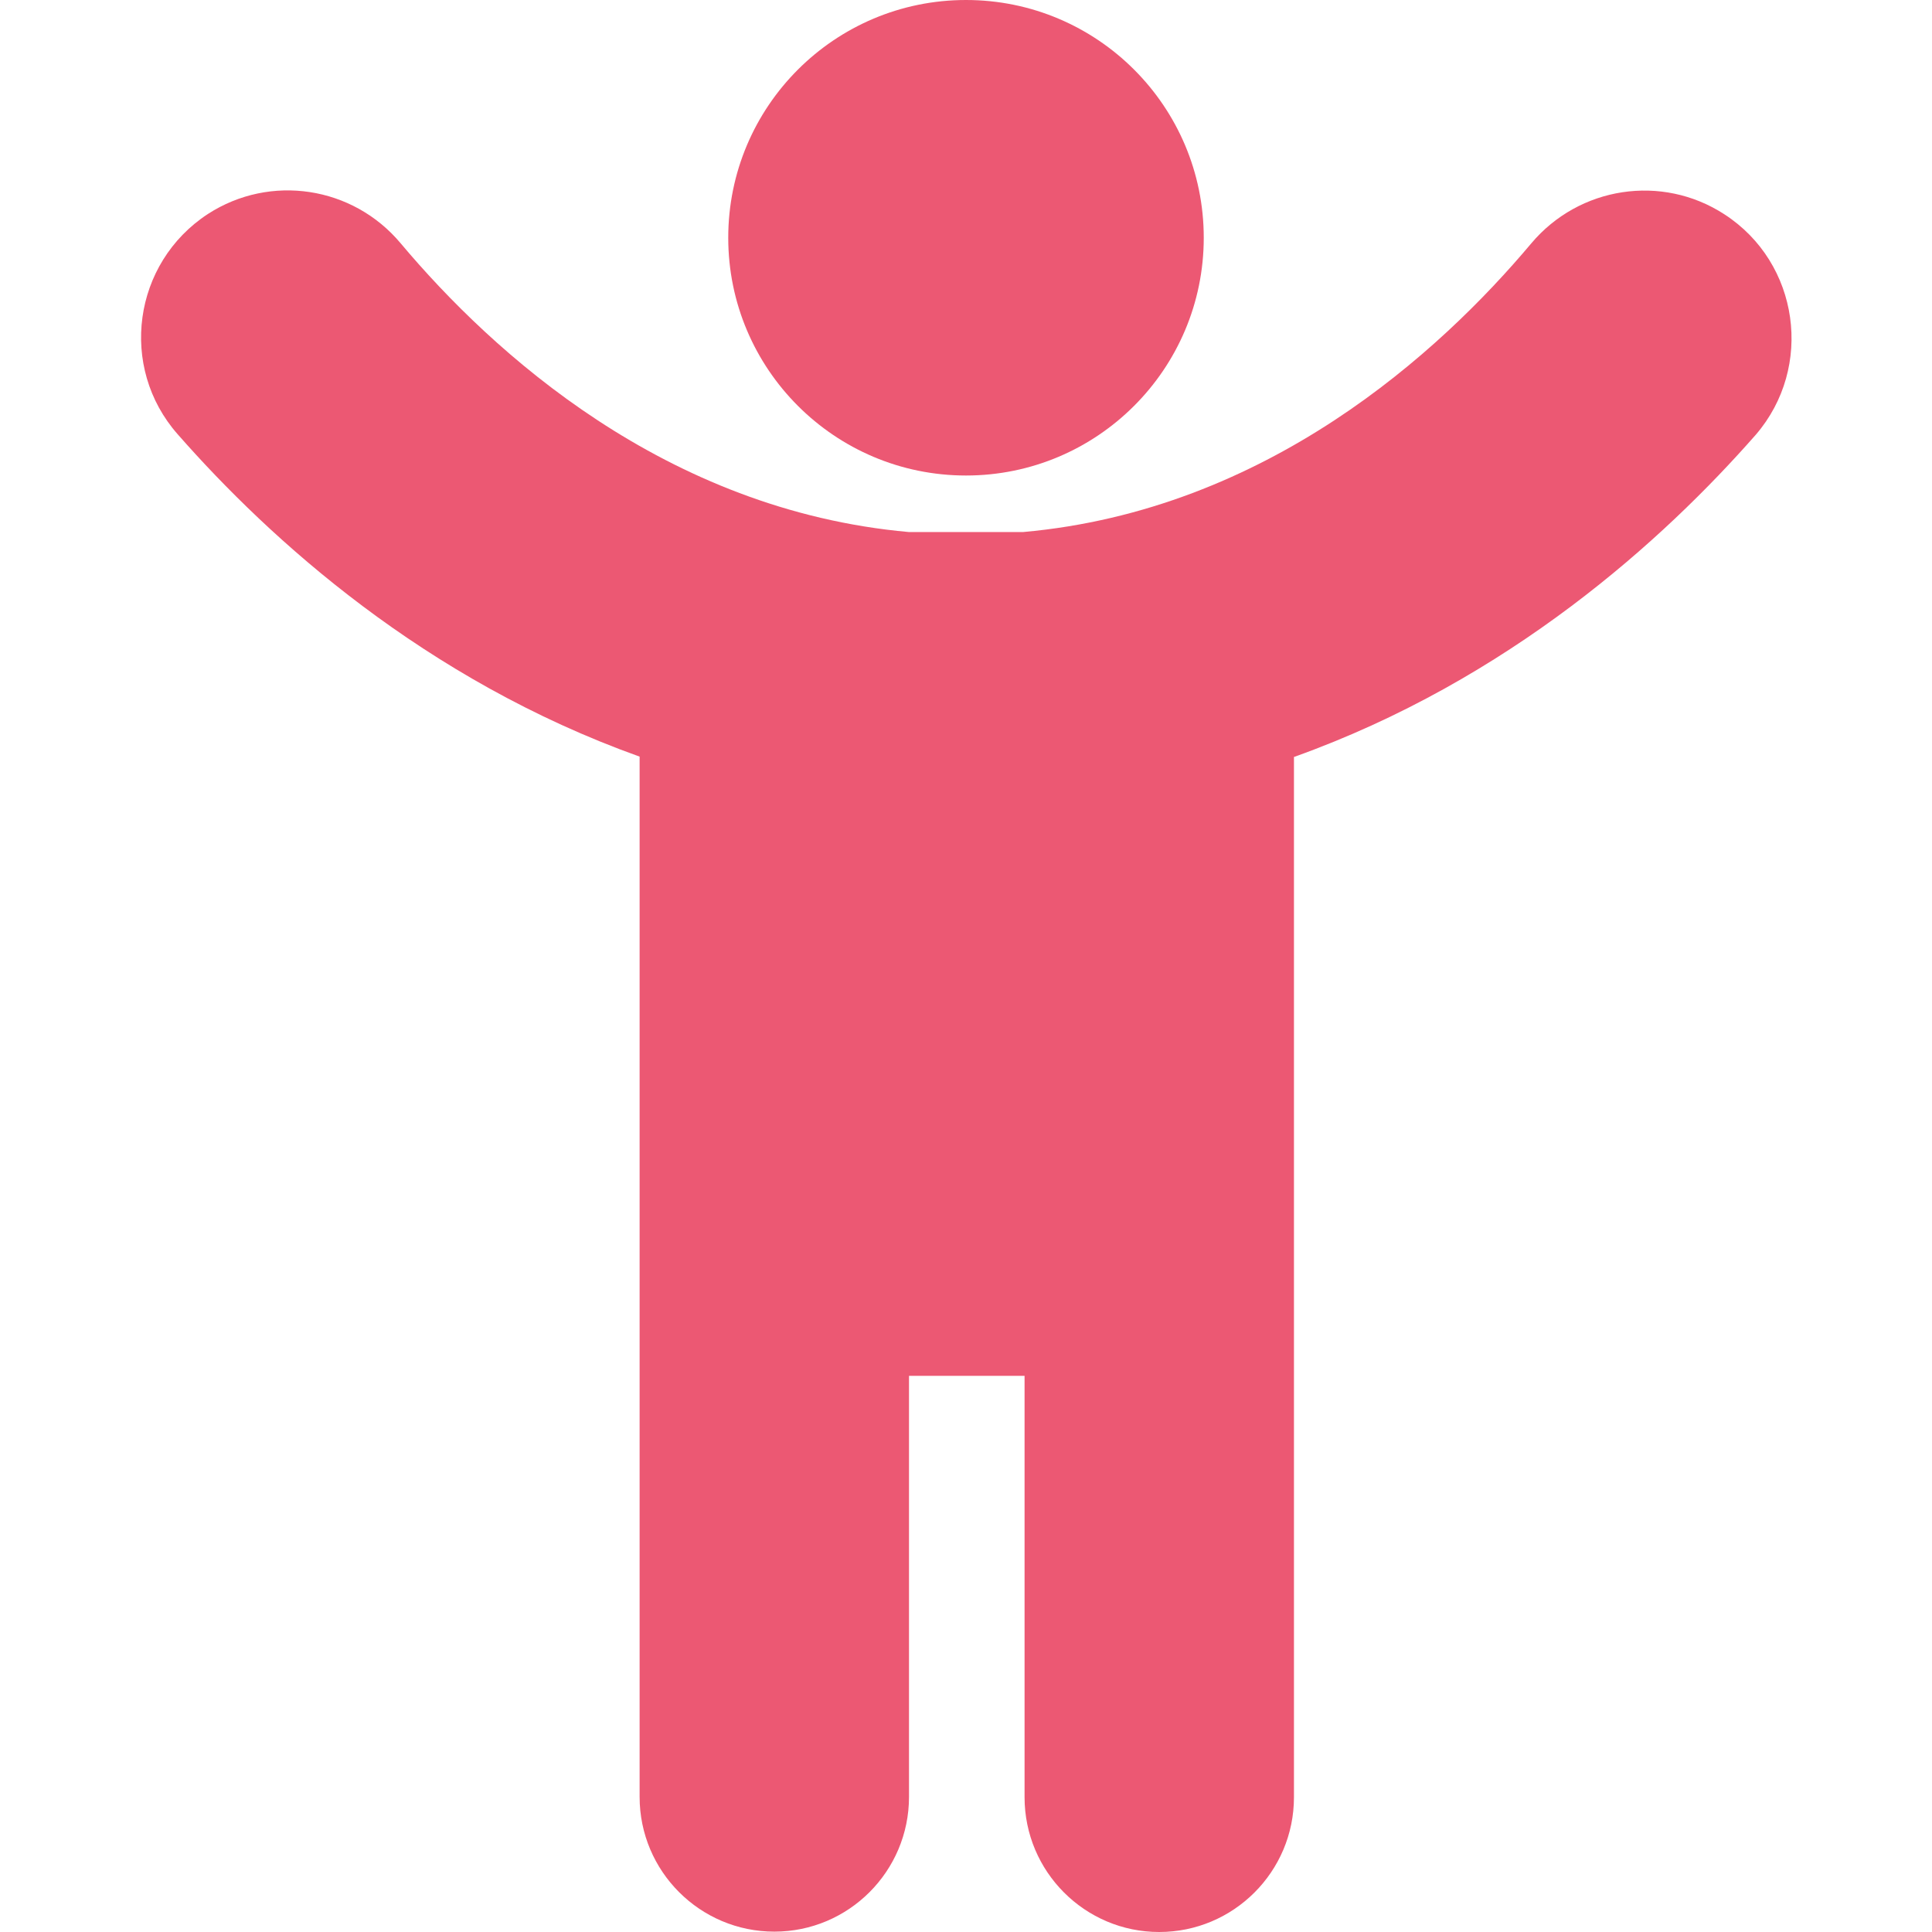 <svg width="16" height="16" viewBox="0 0 16 16" fill="none" xmlns="http://www.w3.org/2000/svg">
<path d="M14.281 1.775C13.763 1.438 13.078 1.544 12.681 2.016C11.922 2.919 10.491 4.225 8.475 4.406H7.525C5.51 4.225 4.078 2.919 3.319 2.016C2.922 1.541 2.238 1.438 1.722 1.772C1.1 2.178 0.981 3.041 1.472 3.597C2.235 4.466 3.513 5.628 5.297 6.266V6.275V14.881C5.297 15.497 5.797 15.997 6.413 15.997C7.028 15.997 7.528 15.497 7.528 14.881V11.394H8.485V14.884C8.485 15.5 8.985 16 9.6 16C10.216 16 10.716 15.5 10.716 14.884V6.278C10.716 6.275 10.716 6.272 10.716 6.269C12.5 5.631 13.778 4.469 14.541 3.6C15.022 3.041 14.903 2.178 14.281 1.775Z" fill="#EC5873"/>
<path d="M8 3.938C9.087 3.938 9.969 3.056 9.969 1.969C9.969 0.881 9.087 0 8 0C6.913 0 6.031 0.881 6.031 1.969C6.031 3.056 6.913 3.938 8 3.938Z" fill="#EC5873"/>
</svg>

